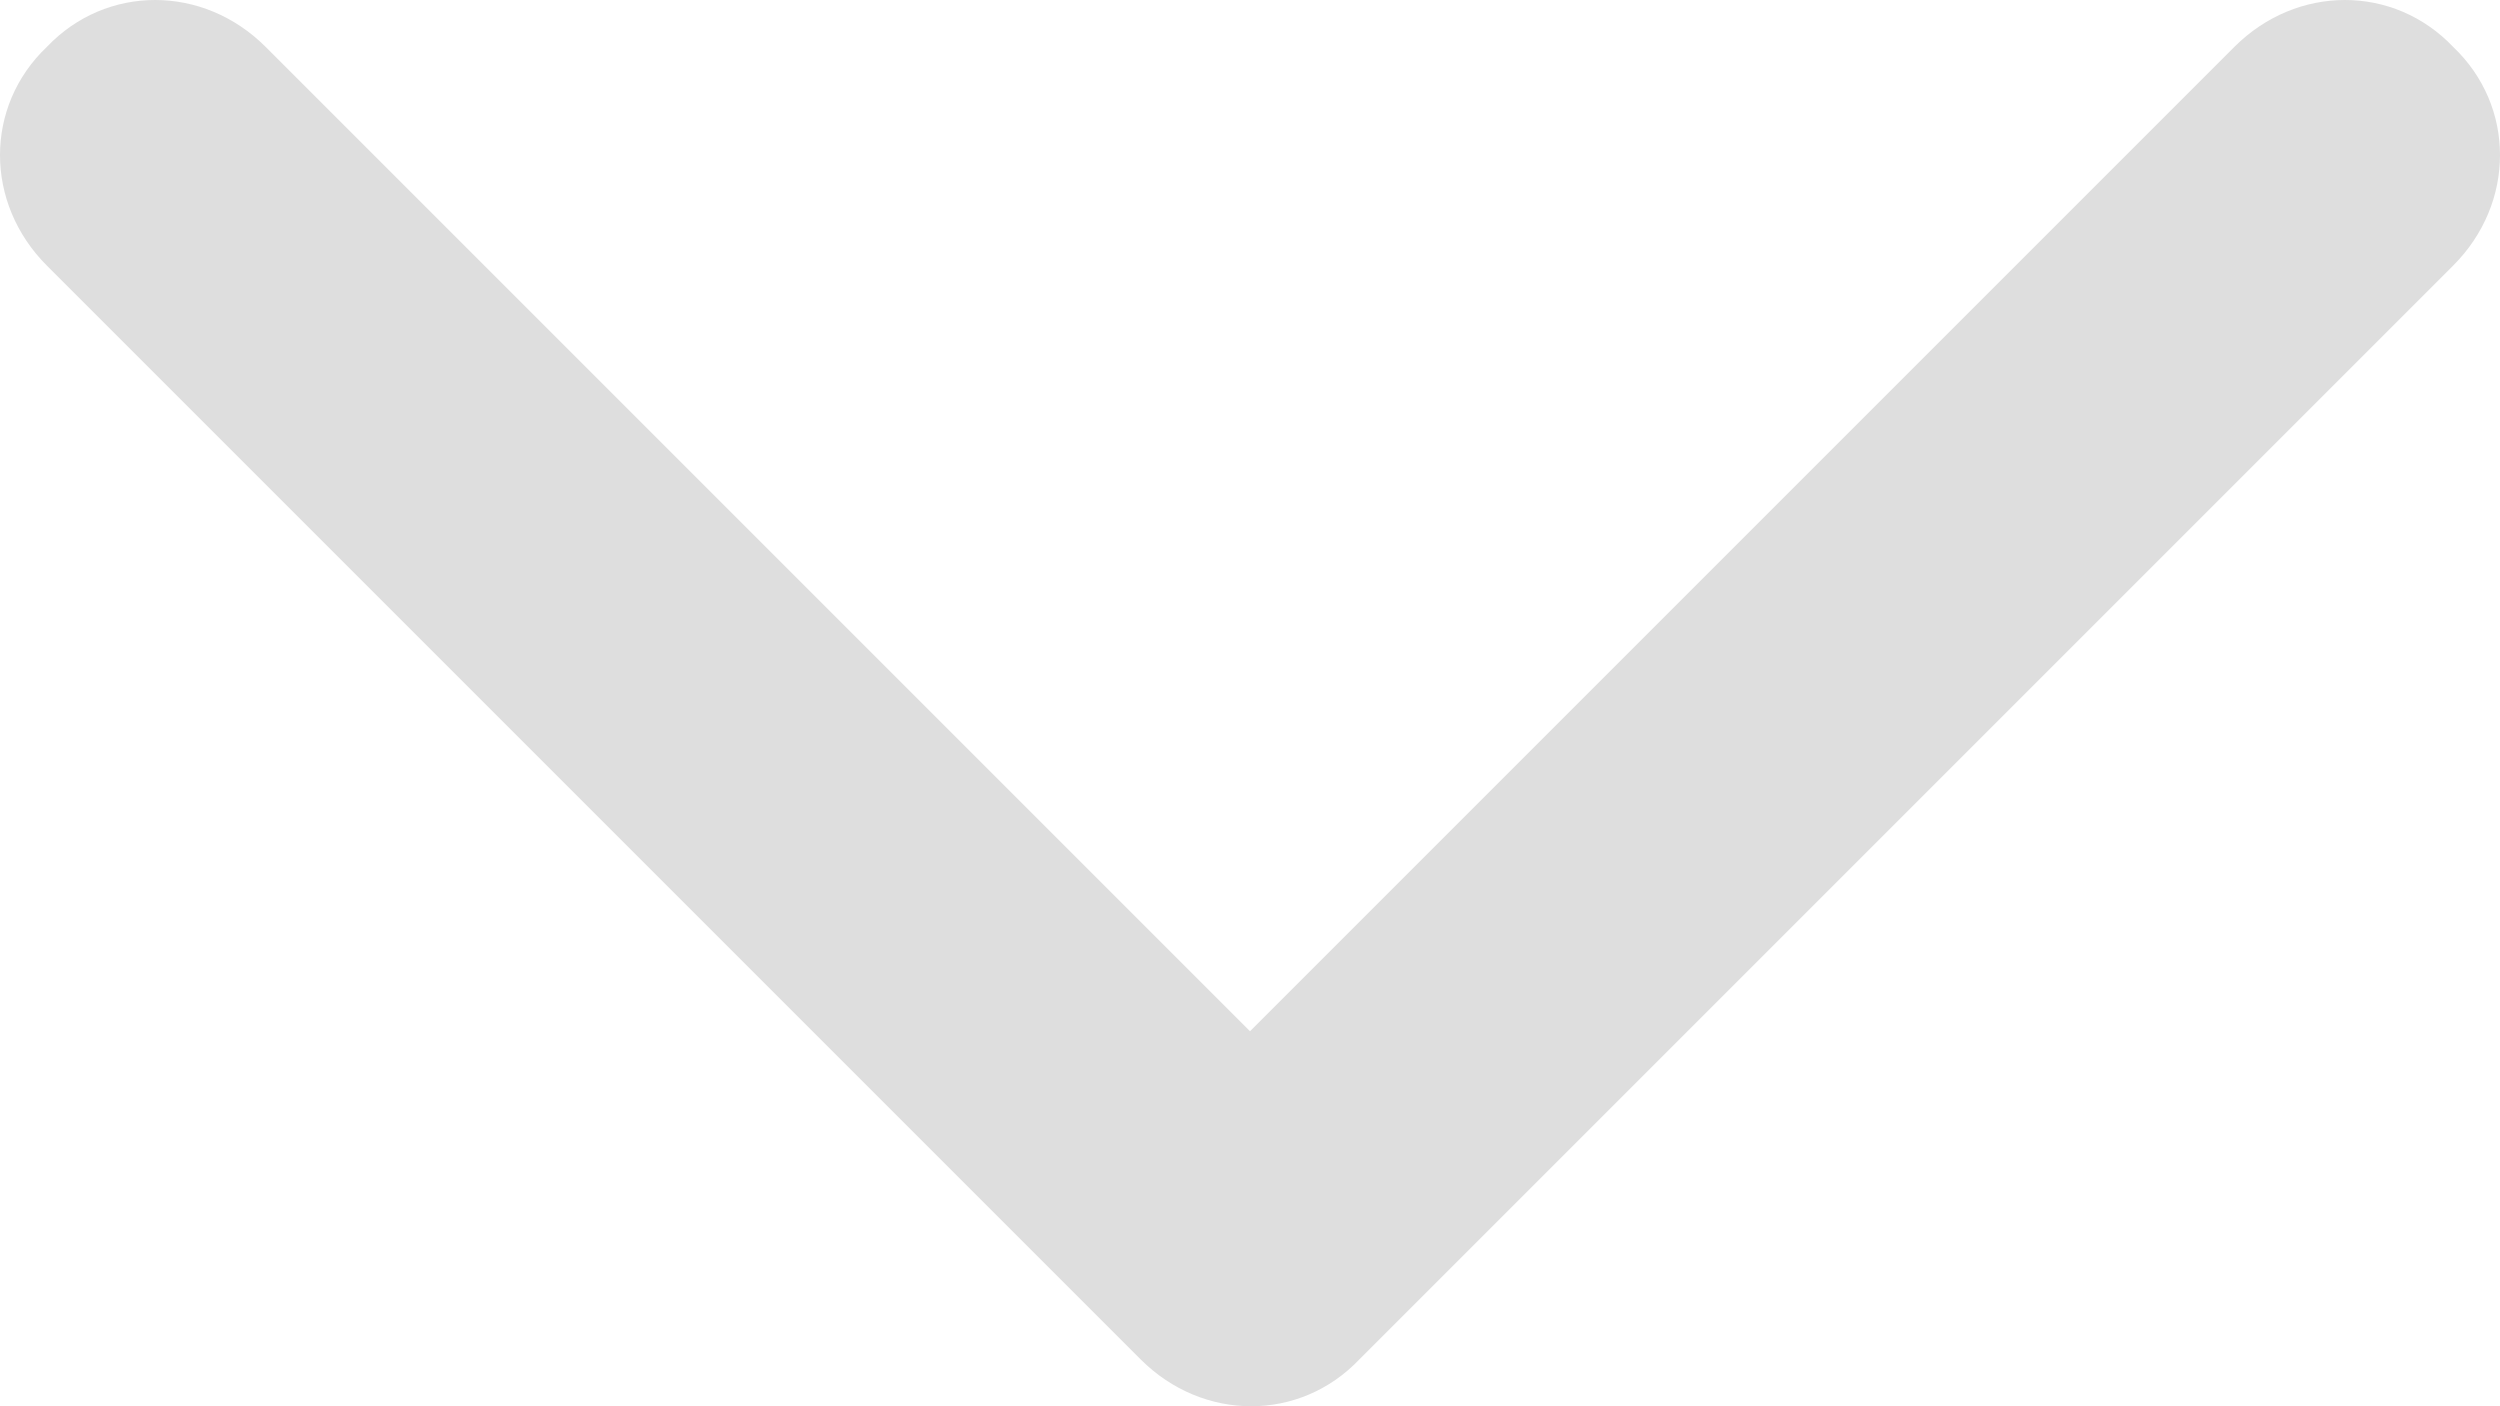 <?xml version="1.0" encoding="utf-8"?>
<!-- Generator: Adobe Illustrator 21.0.2, SVG Export Plug-In . SVG Version: 6.00 Build 0)  -->
<svg version="1.1" id="Layer_1" xmlns="http://www.w3.org/2000/svg" xmlns:xlink="http://www.w3.org/1999/xlink" x="0px" y="0px"
	 width="16px" height="9px" viewBox="0 0 16 9" enable-background="new 0 0 16 9" xml:space="preserve">
<path fill="#DEDEDE" d="M1.7,0.3c-0.4-0.4-1.02-0.4-1.4,0c-0.4,0.38-0.4,1,0,1.4l7,7c0.4,0.4,1.02,0.4,1.4,0l7-7
	c0.4-0.4,0.4-1.02,0-1.4c-0.38-0.4-1-0.4-1.4,0L8,6.6L1.7,0.3z"/>
</svg>
